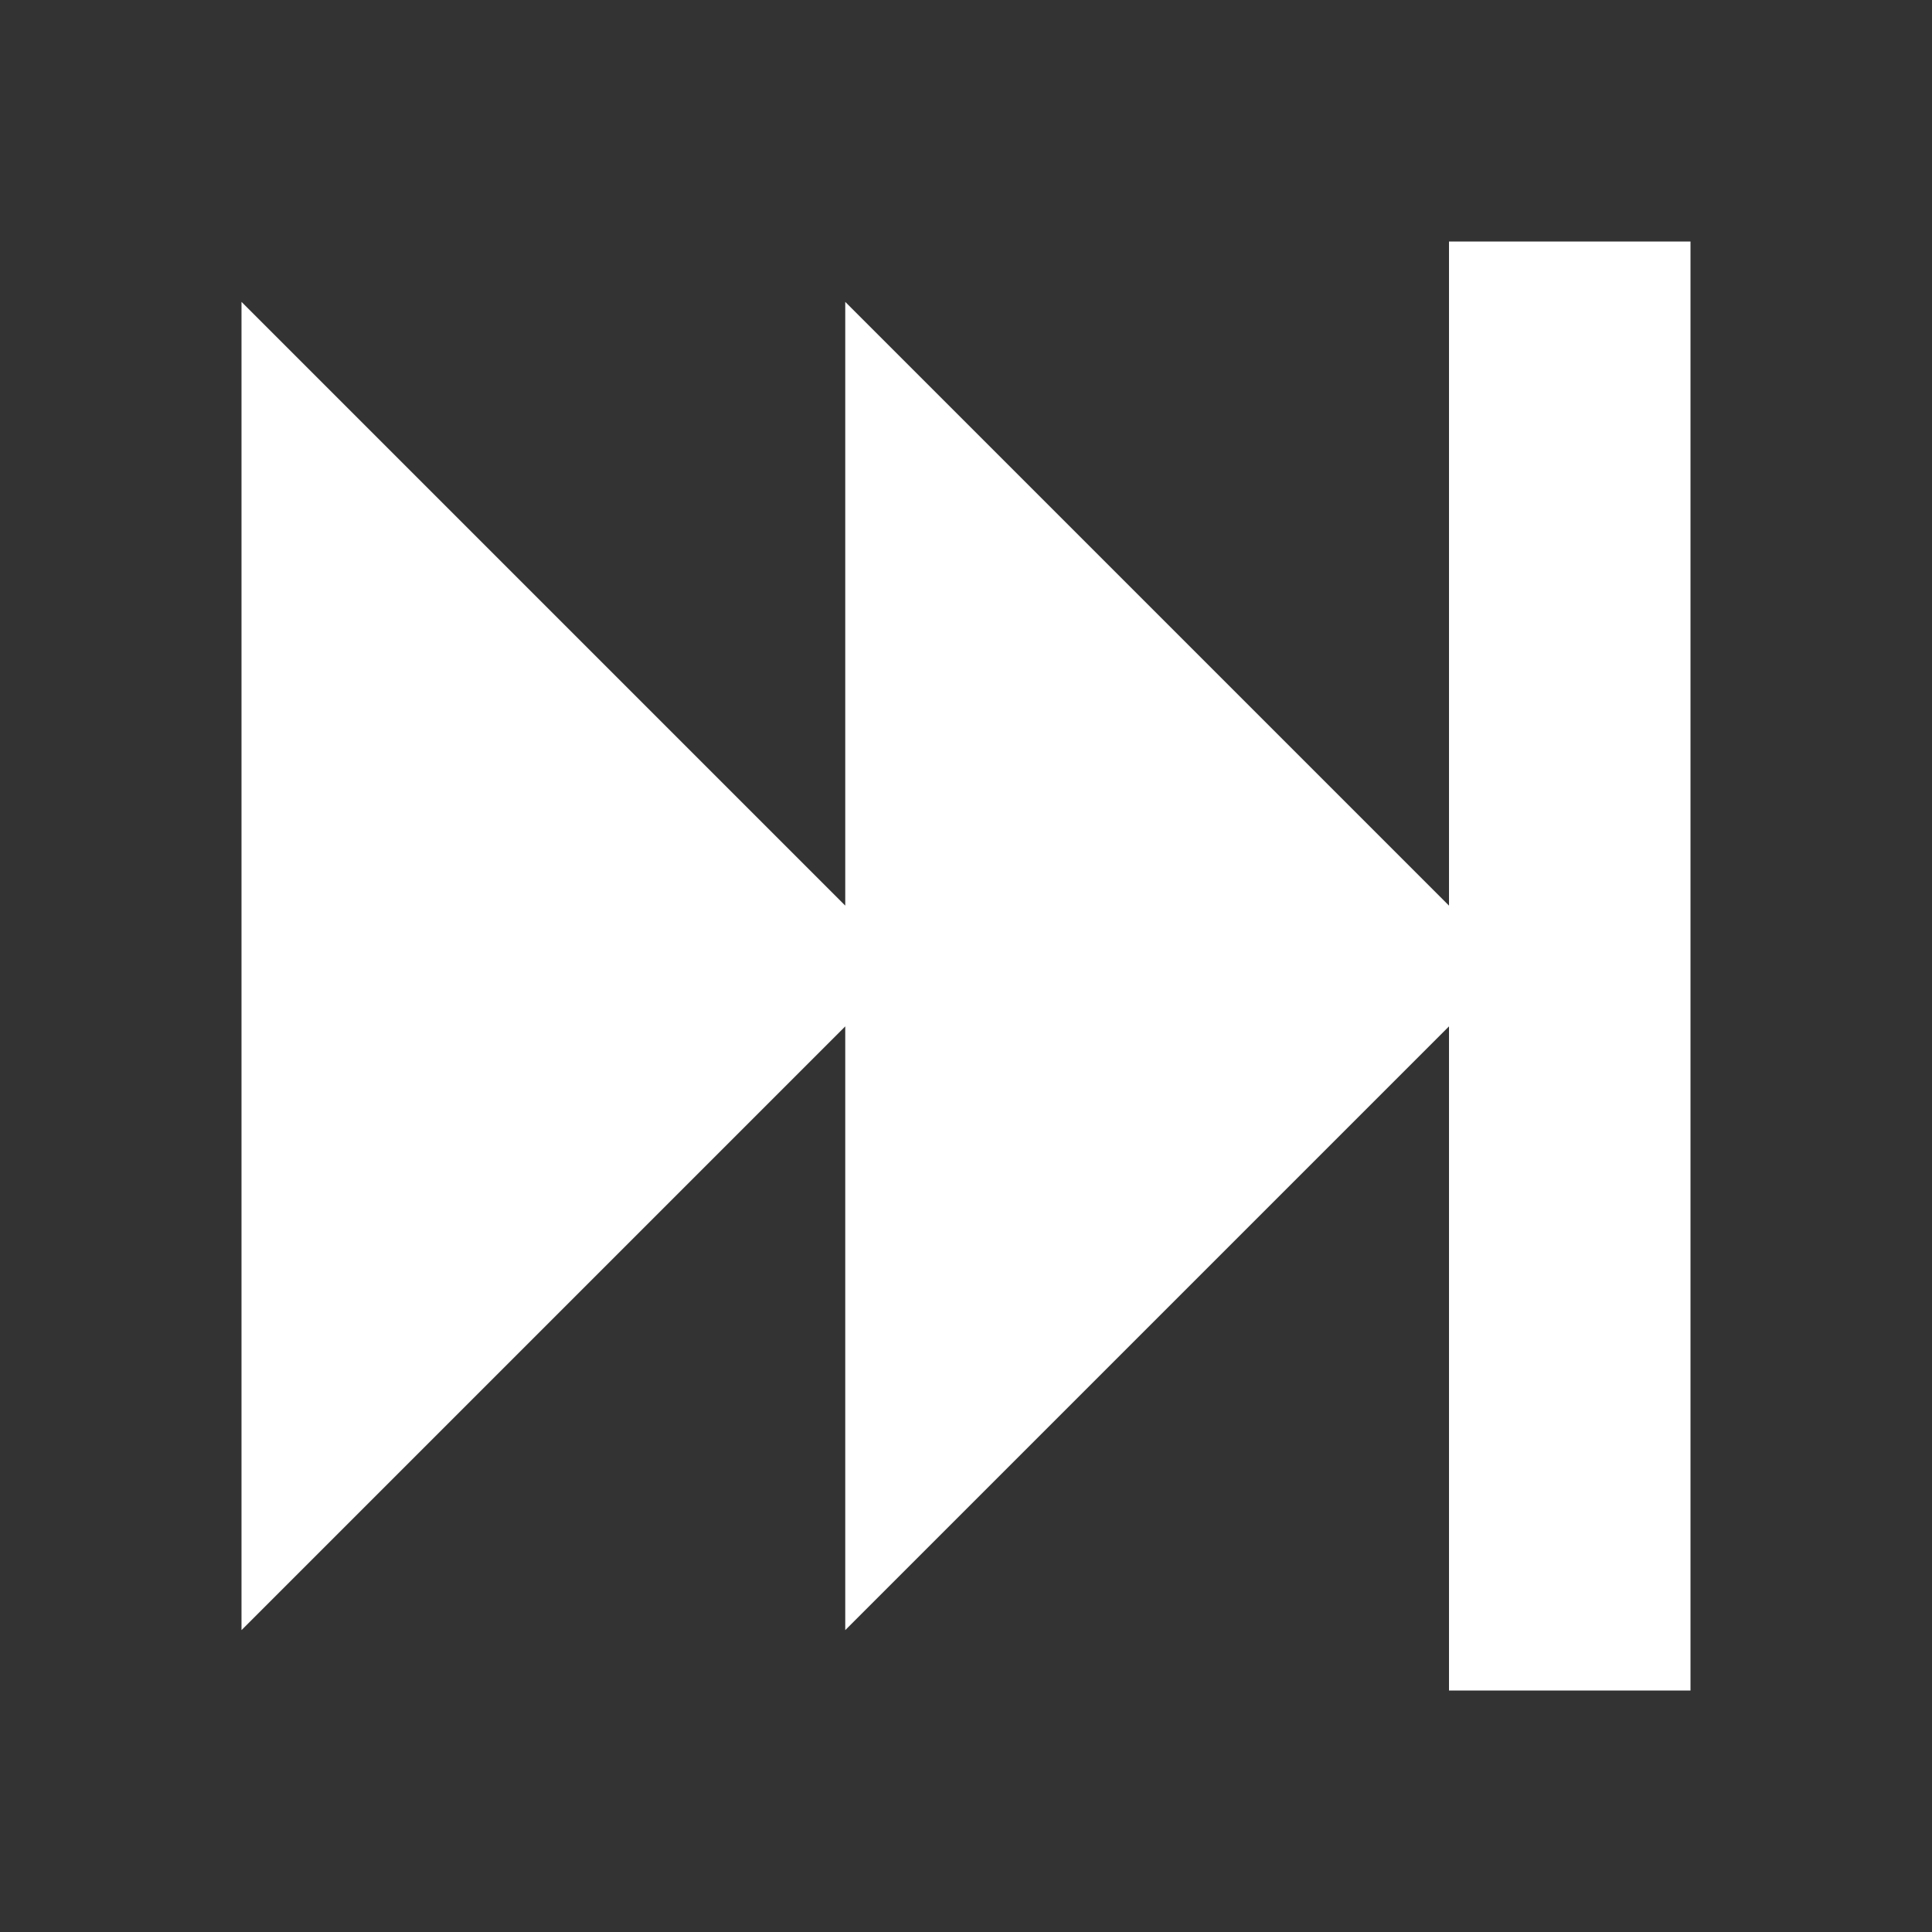 <svg xmlns="http://www.w3.org/2000/svg" width="16" height="16" viewBox="0 0 16 16"><rect x="0" y="0" width="16" height="16" fill="#333333" stroke="none"/><path fill="#fff" d="M14 2v12h-2V8.5l-5 5v-5l-5 5v-11l5 5v-5l5 5V2z"/></svg>